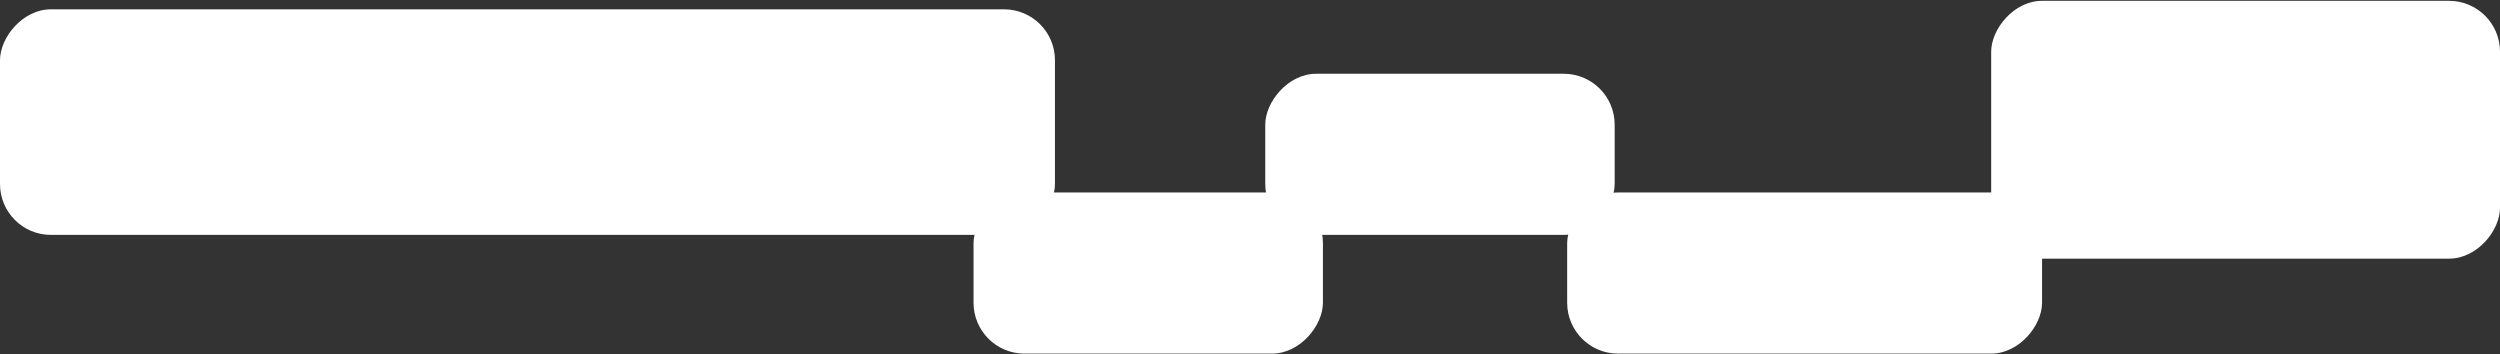<svg width="1474" height="209" viewBox="0 0 1474 209" fill="none" xmlns="http://www.w3.org/2000/svg">
<rect x="0" y="0" width="1474" height="209" fill="#333333" stroke="none"/>
<rect width="622" height="133" rx="30" transform="matrix(1 0 0 -1 0 138.492)" fill="white"/>
<rect width="300" height="152" rx="30" transform="matrix(1 0 0 -1 1174 152.492)" fill="white"/>
<rect width="206" height="95" rx="30" transform="matrix(1 0 0 -1 574 208.492)" fill="white"/>
<rect width="206" height="95" rx="30" transform="matrix(1 0 0 -1 746 138.492)" fill="white"/>
<rect width="280" height="95" rx="30" transform="matrix(1 0 0 -1 924 208.492)" fill="white"/>
</svg>
